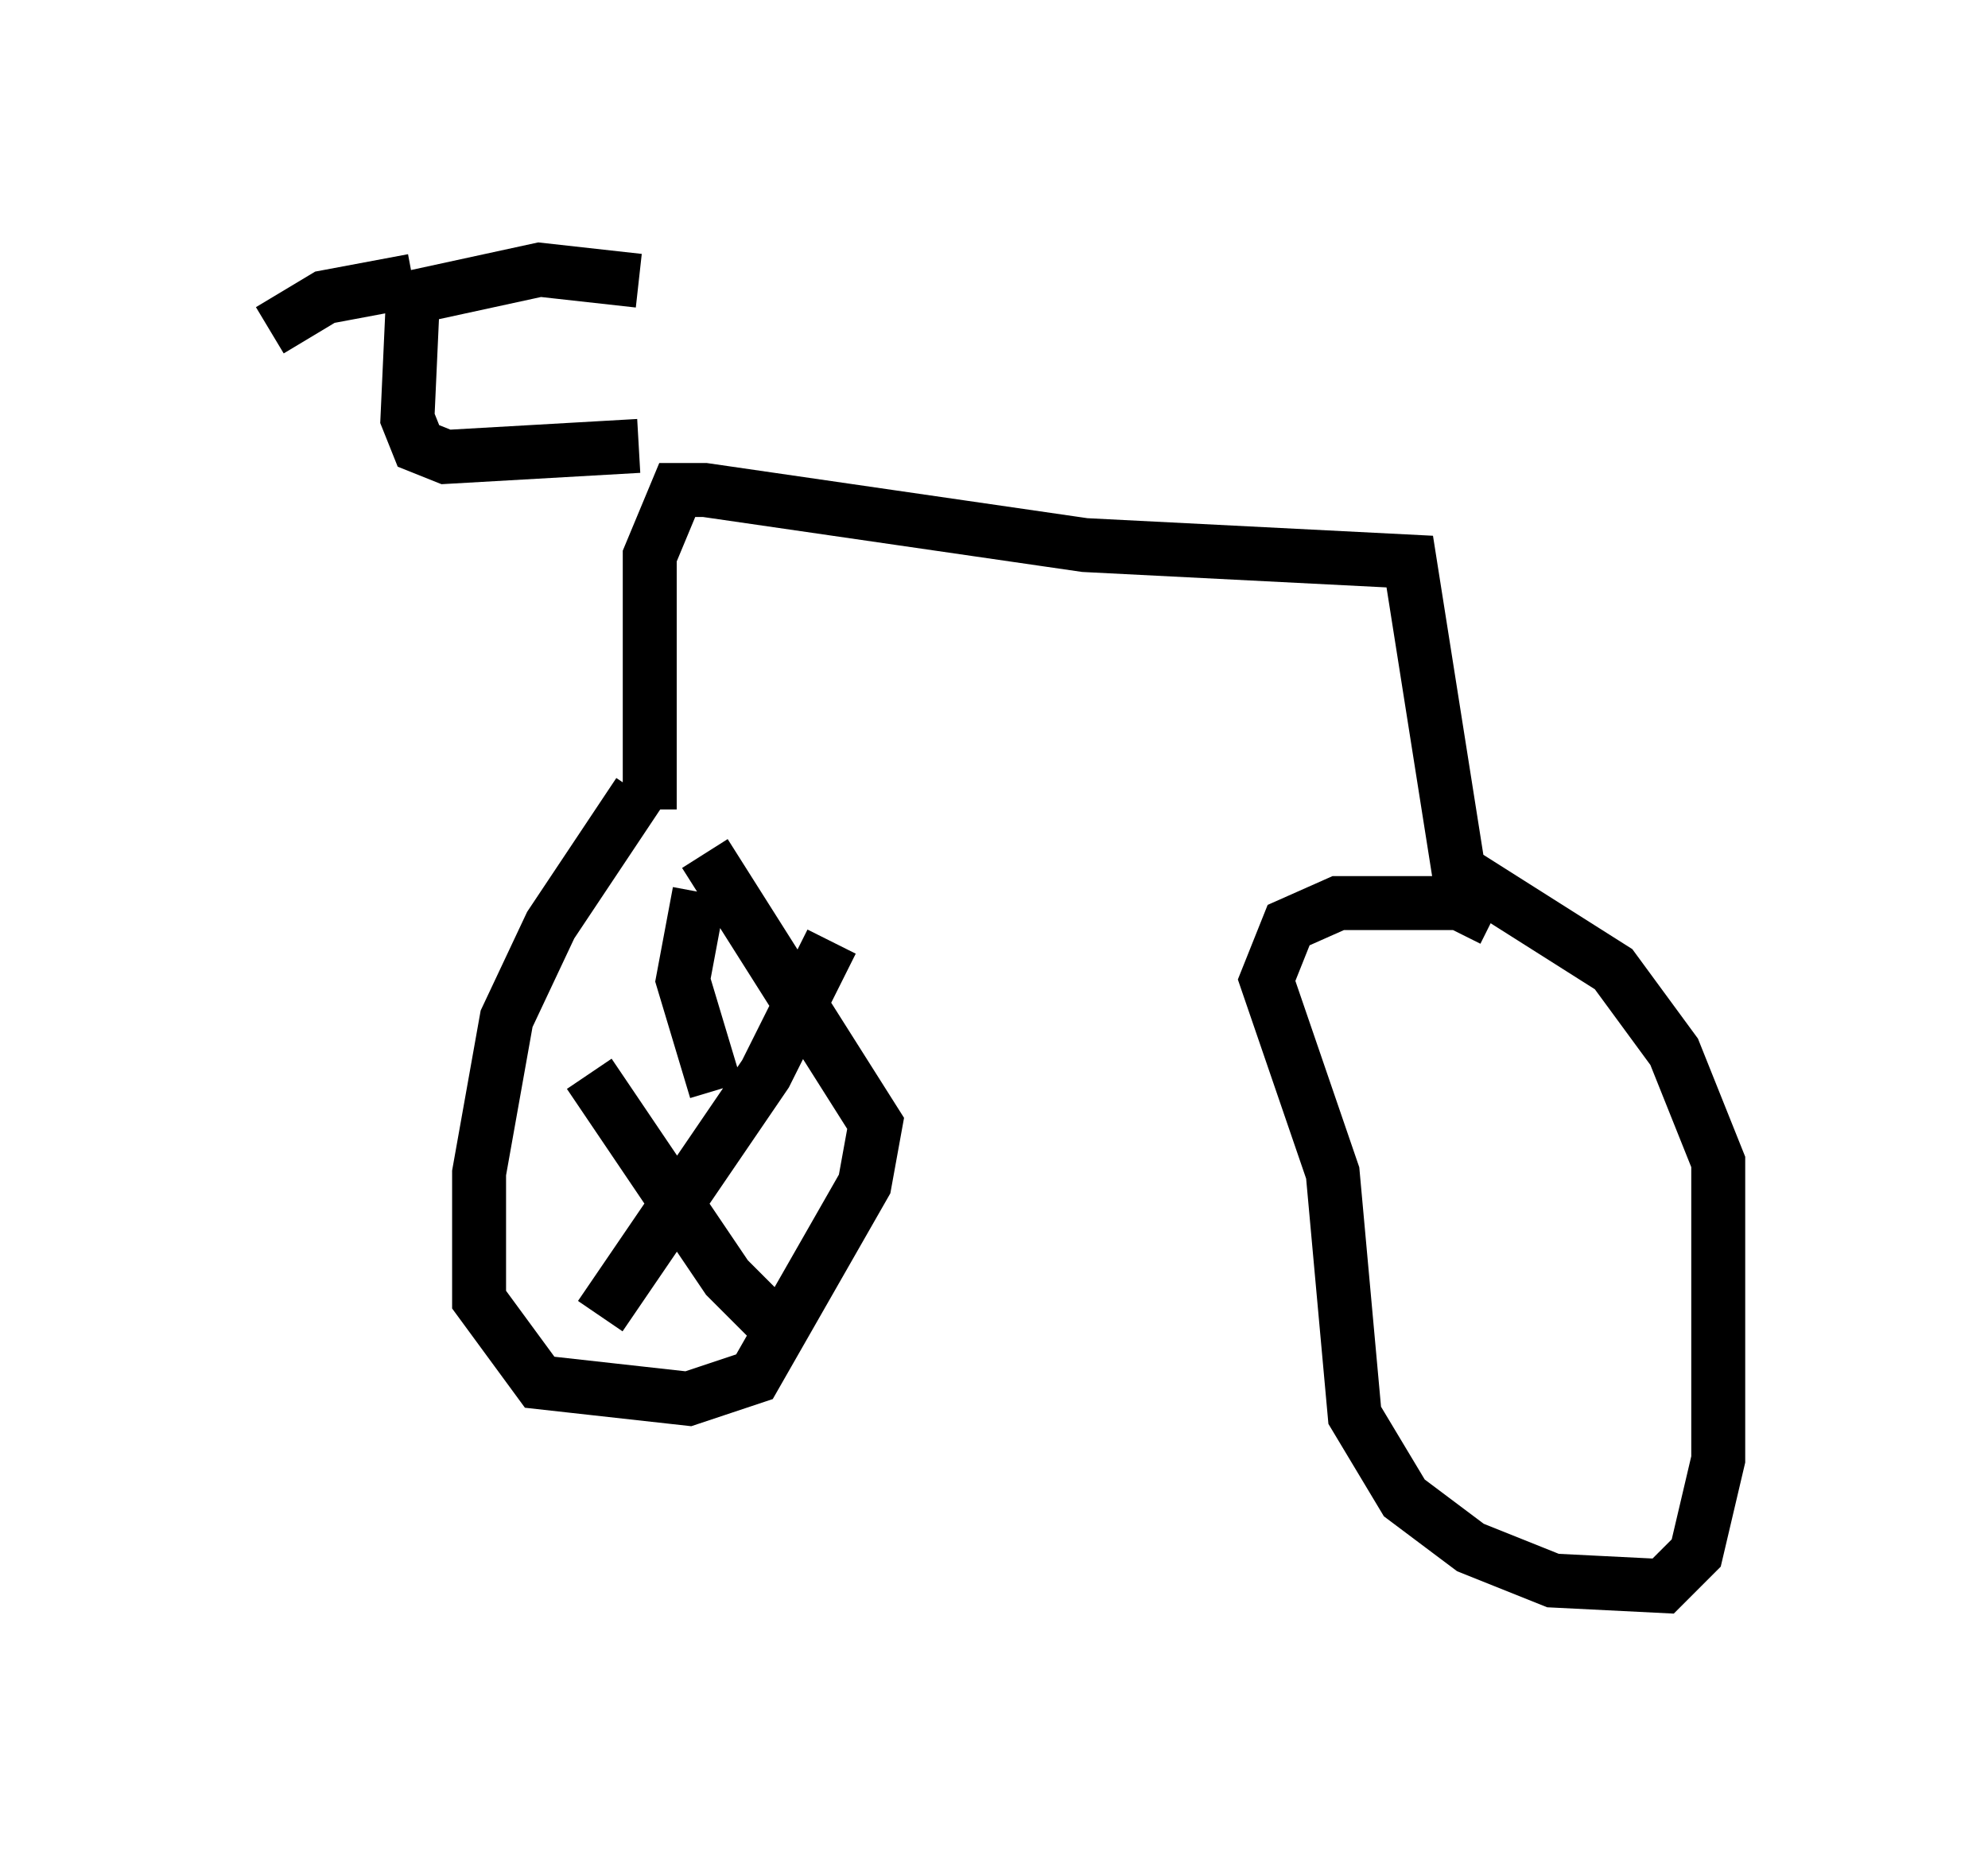 <?xml version="1.0" encoding="utf-8" ?>
<svg baseProfile="full" height="34.398" version="1.1" width="36.848" xmlns="http://www.w3.org/2000/svg" xmlns:ev="http://www.w3.org/2001/xml-events" xmlns:xlink="http://www.w3.org/1999/xlink"><defs /><rect fill="white" height="34.398" width="36.848" x="0" y="0" /><path d="M13.065, 13.677 m-1.225, 1.021 l-1.633, 2.45 -0.817, 1.735 l-0.51, 2.858 0.0, 2.348 l1.123, 1.531 2.756, 0.306 l1.225, -0.408 2.042, -3.573 l0.204, -1.123 -3.165, -5.002 m14.598, 1.225 l-0.613, -0.306 -2.246, 0.0 l-0.919, 0.408 -0.408, 1.021 l1.225, 3.573 0.408, 4.492 l0.919, 1.531 1.225, 0.919 l1.531, 0.613 2.042, 0.102 l0.613, -0.613 0.408, -1.735 l0.0, -5.513 -0.817, -2.042 l-1.123, -1.531 -3.063, -1.94 m0.204, 0.204 l-0.919, -5.819 -6.023, -0.306 l-7.044, -1.021 -0.51, 0.0 l-0.51, 1.225 0.0, 4.696 m-0.204, -6.738 l-3.573, 0.204 -0.51, -0.204 l-0.204, -0.51 0.102, -2.246 l2.348, -0.51 1.838, 0.204 m-4.185, 0.0 l-1.633, 0.306 -1.021, 0.613 m5.921, 13.781 l2.552, 3.777 1.021, 1.021 m-3.369, -0.306 l3.063, -4.492 1.225, -2.45 m-2.45, -0.919 l-0.306, 1.633 0.613, 2.042 " fill="none" stroke="black" stroke-width="1" /></svg>